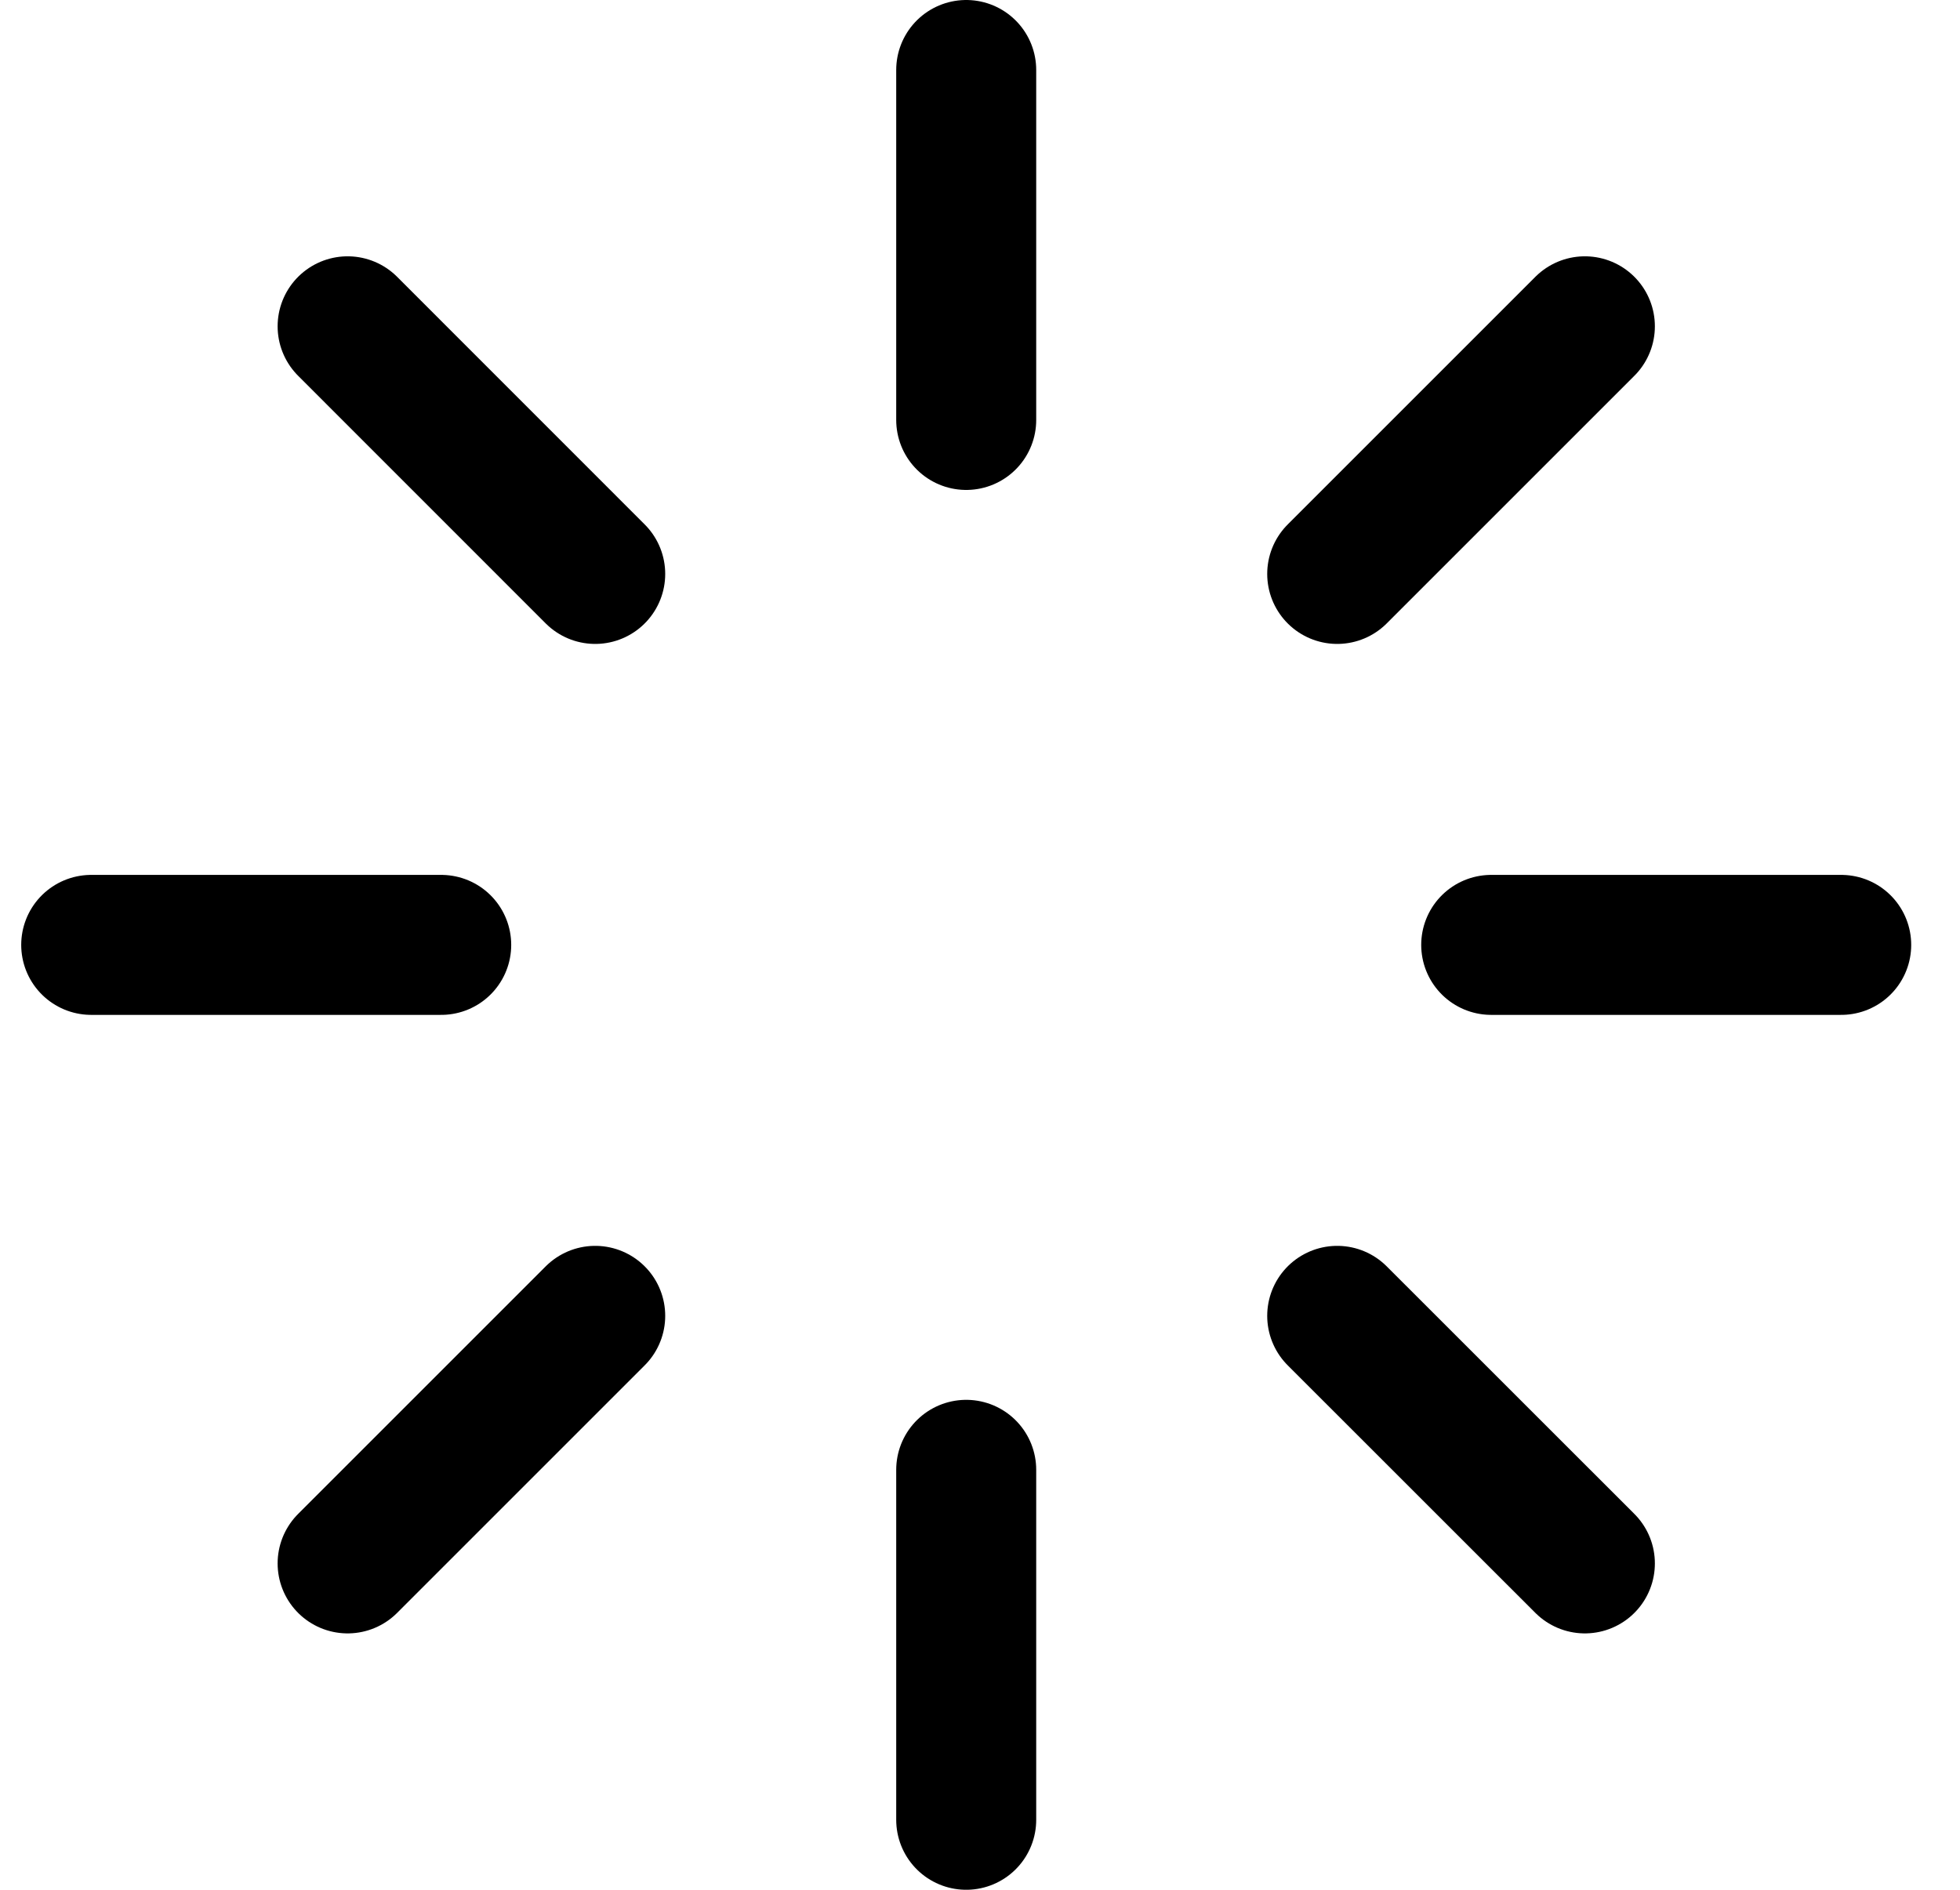 <svg viewBox="0 0 28 27" fill="none" xmlns="http://www.w3.org/2000/svg">
<path d="M13.803 1V6M13.803 21V26M4.966 4.662L8.503 8.2M19.103 18.8L22.641 22.337M1.303 13.5H6.303M21.303 13.5H26.303M4.966 22.337L8.503 18.8M19.103 8.2L22.641 4.662" stroke="currentColor" stroke-width="2" stroke-linecap="round" stroke-linejoin="round"/>
</svg>

